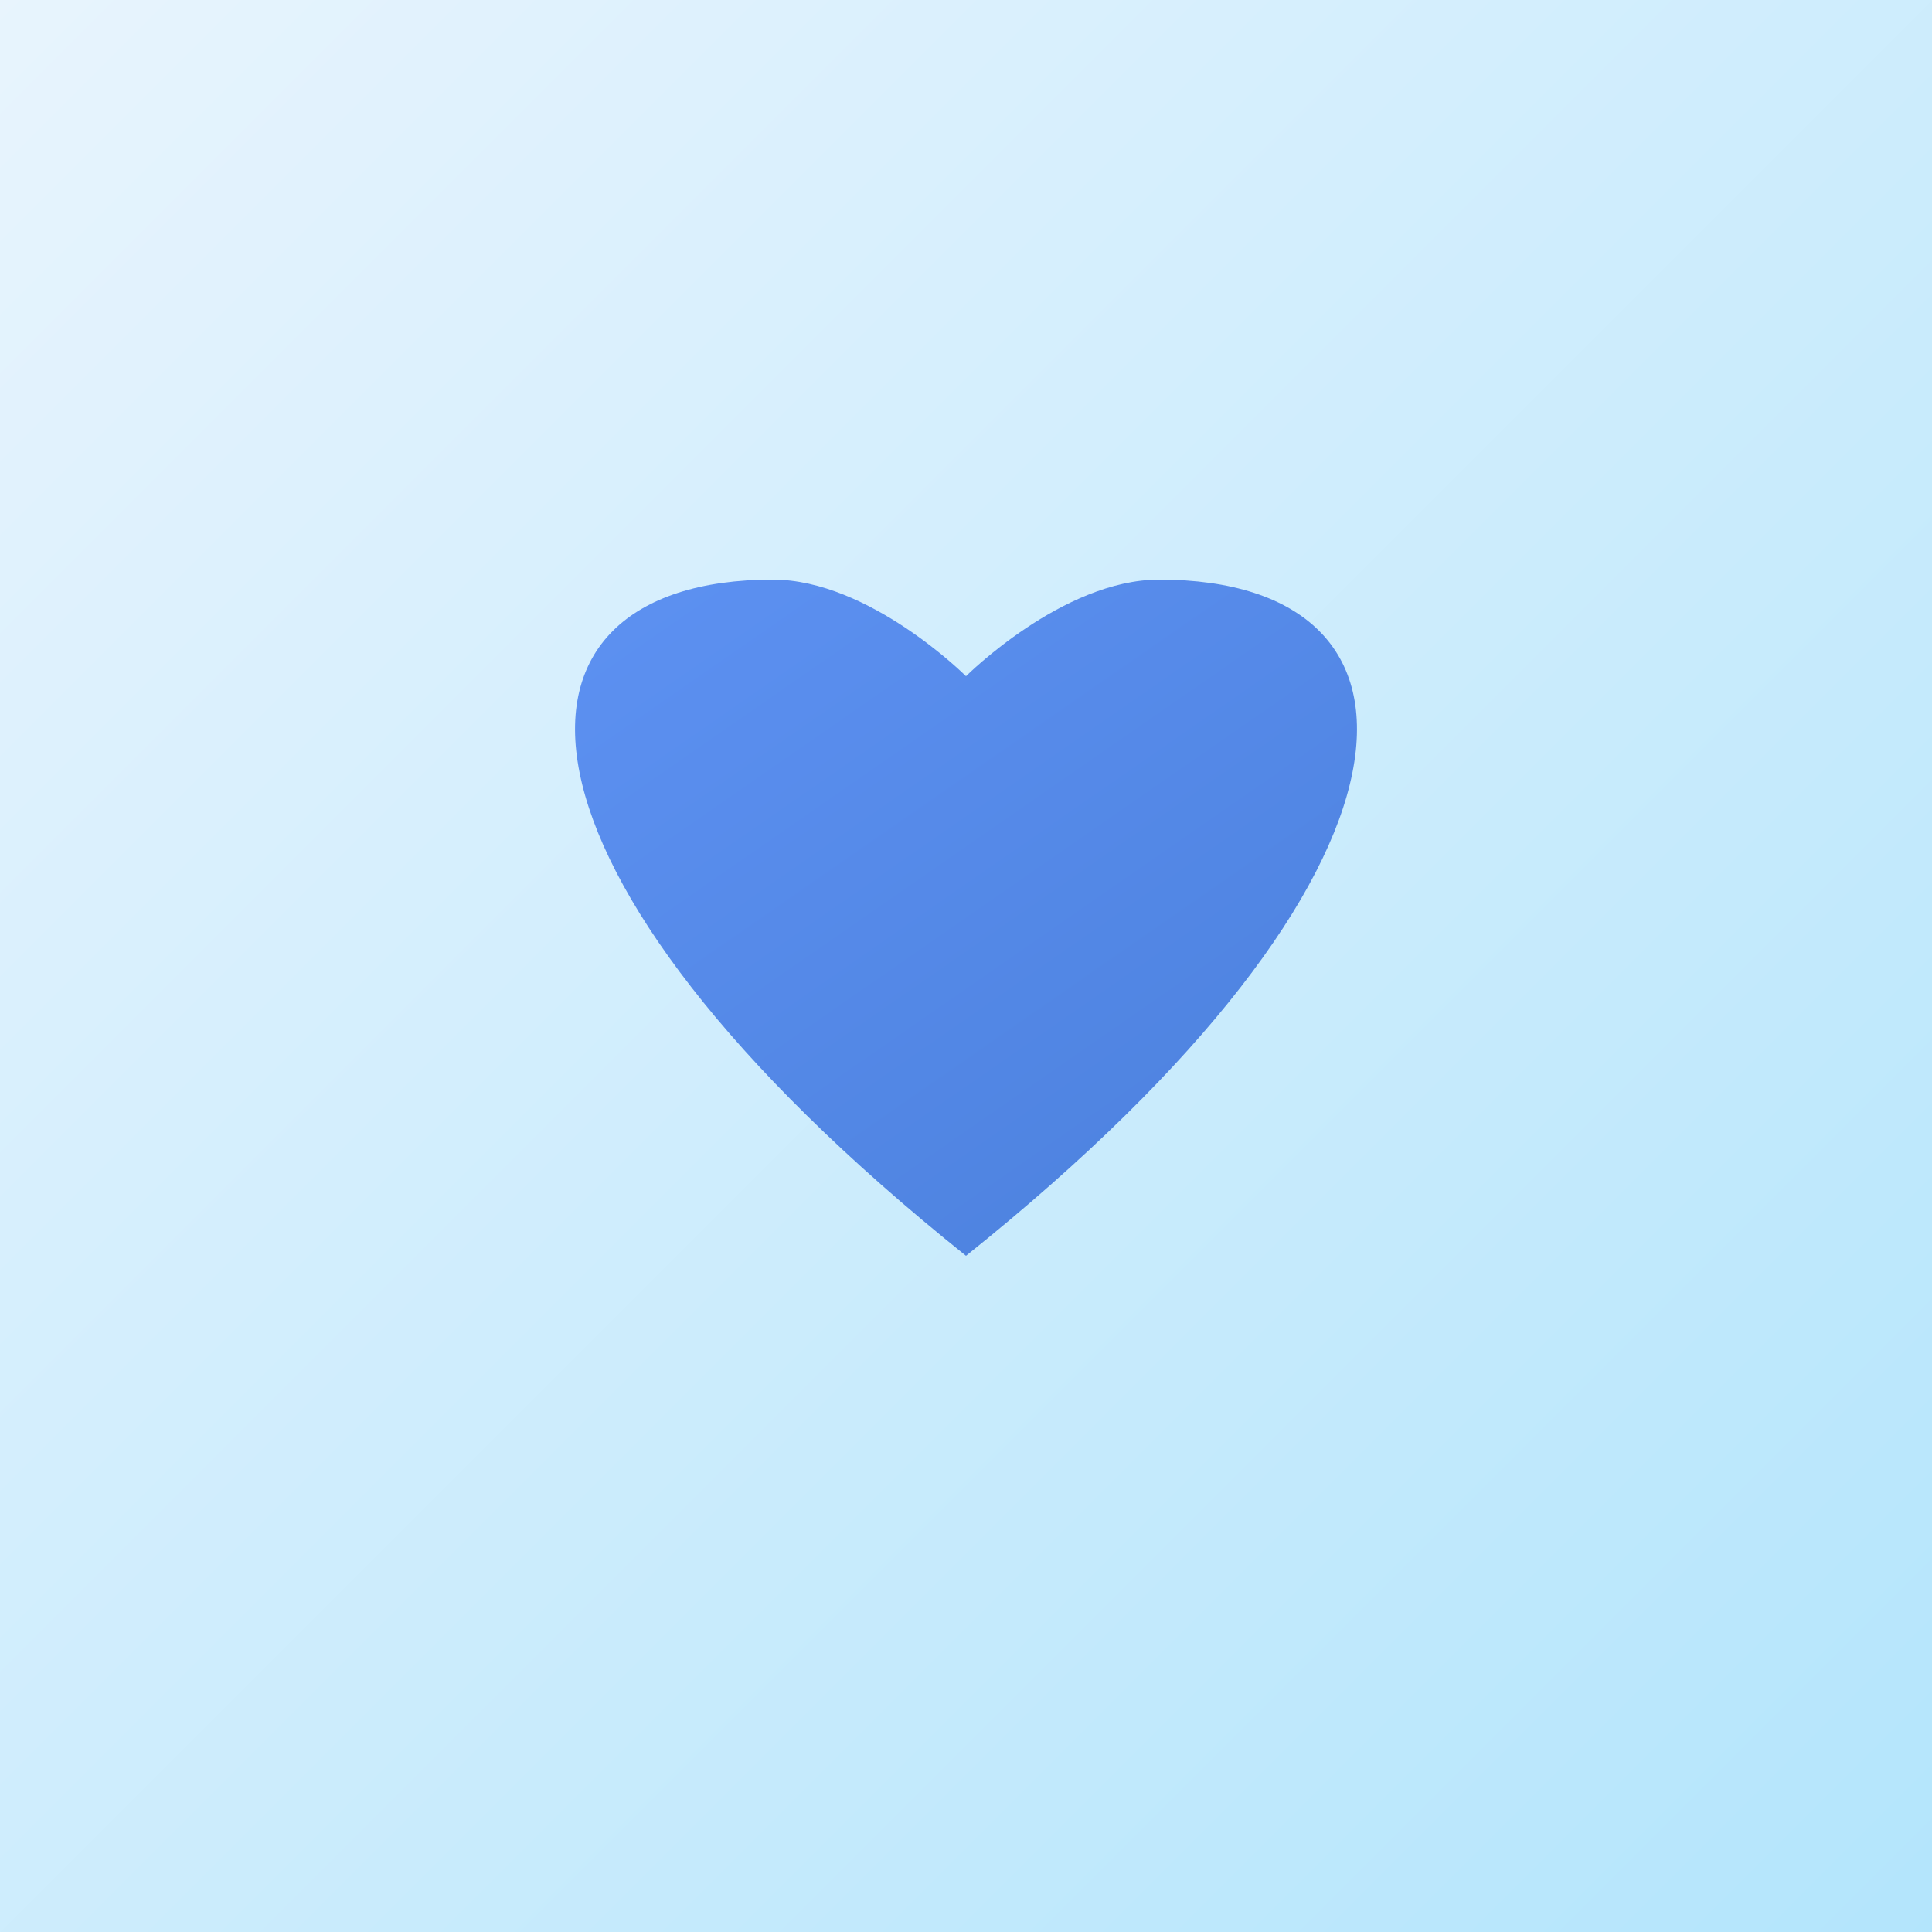 <?xml version="1.0" encoding="UTF-8"?>
<svg width="192" height="192" viewBox="0 0 192 192" xmlns="http://www.w3.org/2000/svg">
    <rect x="0" y="0" width="192" height="192" fill="#333333" stroke="none"/>
    <!-- Background gradient -->
    <defs>
        <linearGradient id="bg-gradient" x1="0%" y1="0%" x2="100%" y2="100%">
            <stop offset="0%" style="stop-color:#E8F4FD;stop-opacity:1" />
            <stop offset="100%" style="stop-color:#B3E5FC;stop-opacity:1" />
        </linearGradient>
        <linearGradient id="heart-gradient" x1="0%" y1="0%" x2="100%" y2="100%">
            <stop offset="0%" style="stop-color:#5E92F3;stop-opacity:1" />
            <stop offset="100%" style="stop-color:#4A7FDB;stop-opacity:1" />
        </linearGradient>
    </defs>
    
    <!-- Background -->
    <rect width="192" height="192" fill="url(#bg-gradient)"/>
    
    <!-- Heart symbol centered -->
    <g transform="translate(96, 96)">
        <path d="M 0,28.8
                 C -48,-9.6 -48,-38.4 -19.2,-38.4
                 C -9.6,-38.4 0,-28.8 0,-28.8
                 C 0,-28.8 9.6,-38.4 19.2,-38.4
                 C 48,-38.4 48,-9.6 0,28.8 Z"
              fill="url(#heart-gradient)"/>
    </g>
    
    
</svg>
